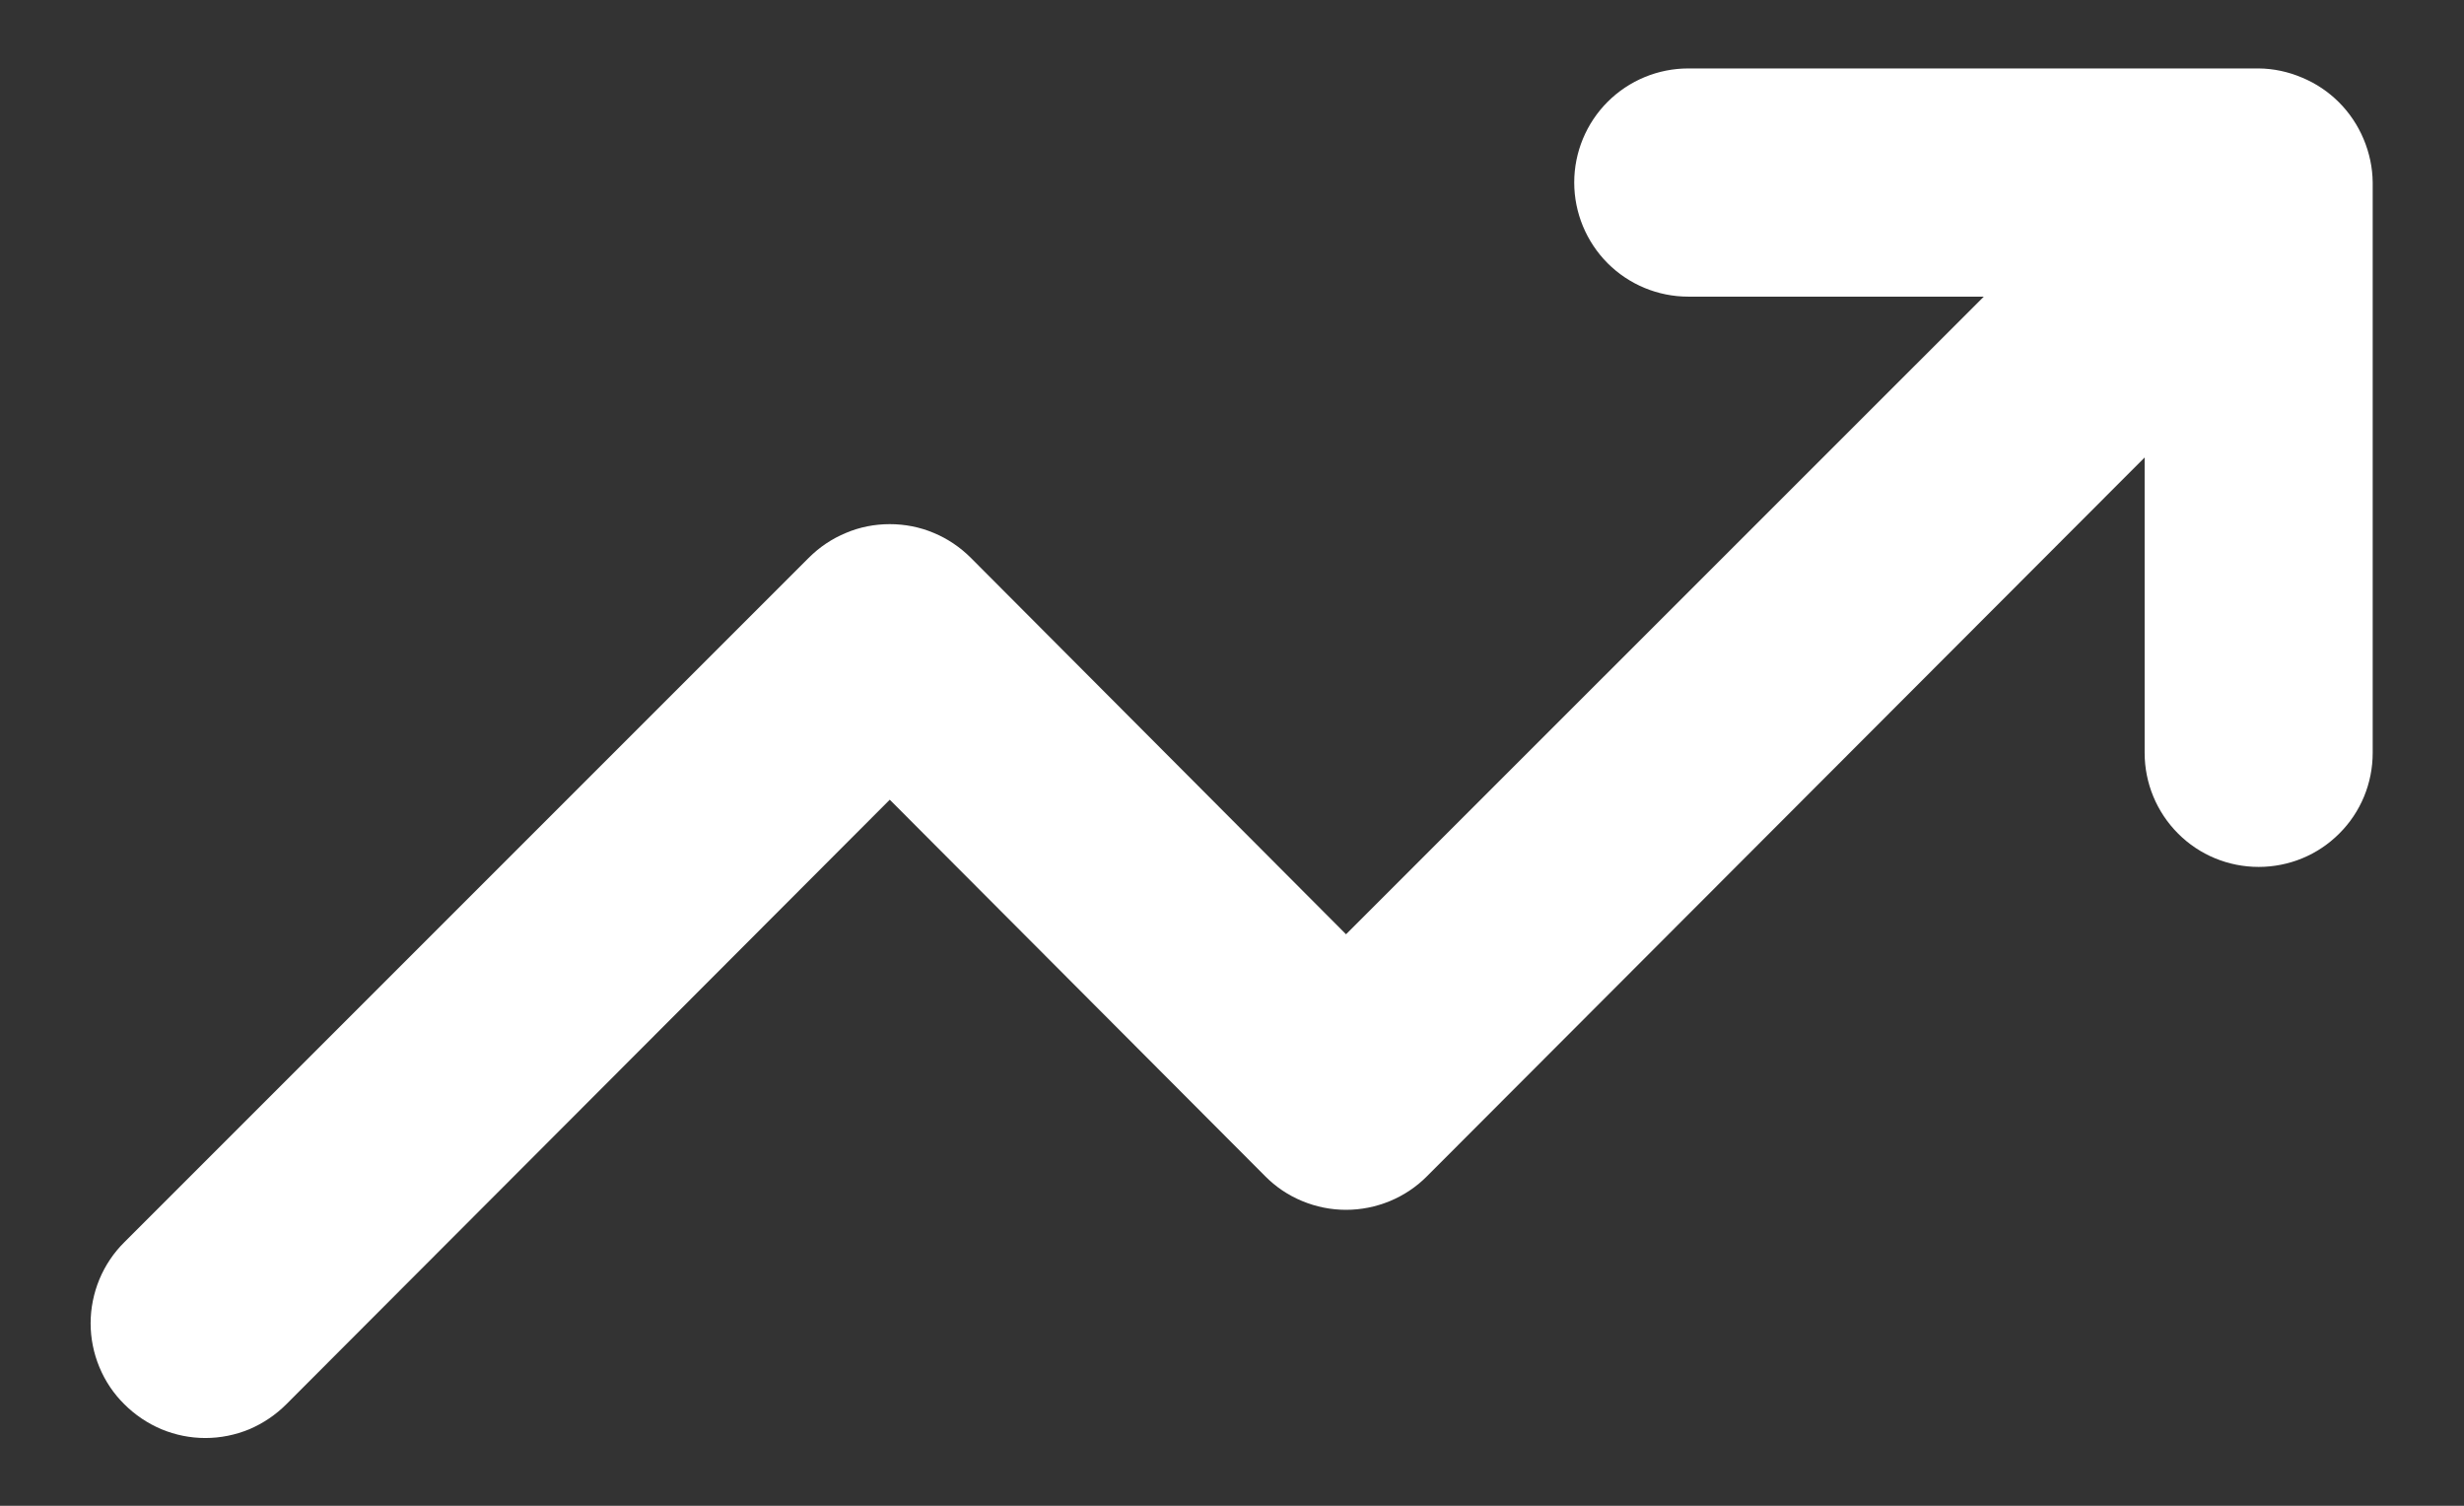 <svg width="18" height="11" viewBox="0 0 18 11" fill="none" xmlns="http://www.w3.org/2000/svg">
<rect x="0" y="0" width="18" height="11" fill="#333333" stroke="none"/>
<path d="M17.267 1.017C17.182 0.813 17.02 0.651 16.817 0.567C16.716 0.524 16.609 0.501 16.5 0.5H12.333C12.112 0.5 11.9 0.588 11.744 0.744C11.588 0.9 11.5 1.112 11.5 1.333C11.5 1.554 11.588 1.766 11.744 1.923C11.9 2.079 12.112 2.167 12.333 2.167H14.492L9.833 6.825L7.092 4.075C7.014 3.997 6.922 3.935 6.821 3.893C6.719 3.85 6.61 3.829 6.5 3.829C6.39 3.829 6.281 3.85 6.18 3.893C6.078 3.935 5.986 3.997 5.908 4.075L0.908 9.075C0.83 9.152 0.768 9.245 0.726 9.346C0.684 9.448 0.662 9.557 0.662 9.667C0.662 9.777 0.684 9.886 0.726 9.987C0.768 10.089 0.83 10.181 0.908 10.258C0.986 10.336 1.078 10.398 1.18 10.441C1.281 10.483 1.39 10.505 1.5 10.505C1.61 10.505 1.719 10.483 1.821 10.441C1.922 10.398 2.014 10.336 2.092 10.258L6.5 5.842L9.242 8.592C9.319 8.67 9.411 8.732 9.513 8.774C9.614 8.816 9.723 8.838 9.833 8.838C9.943 8.838 10.052 8.816 10.154 8.774C10.255 8.732 10.348 8.67 10.425 8.592L15.667 3.342V5.5C15.667 5.721 15.755 5.933 15.911 6.089C16.067 6.246 16.279 6.333 16.5 6.333C16.721 6.333 16.933 6.246 17.089 6.089C17.246 5.933 17.333 5.721 17.333 5.5V1.333C17.332 1.224 17.309 1.117 17.267 1.017V1.017Z" fill="white"/>
</svg>
